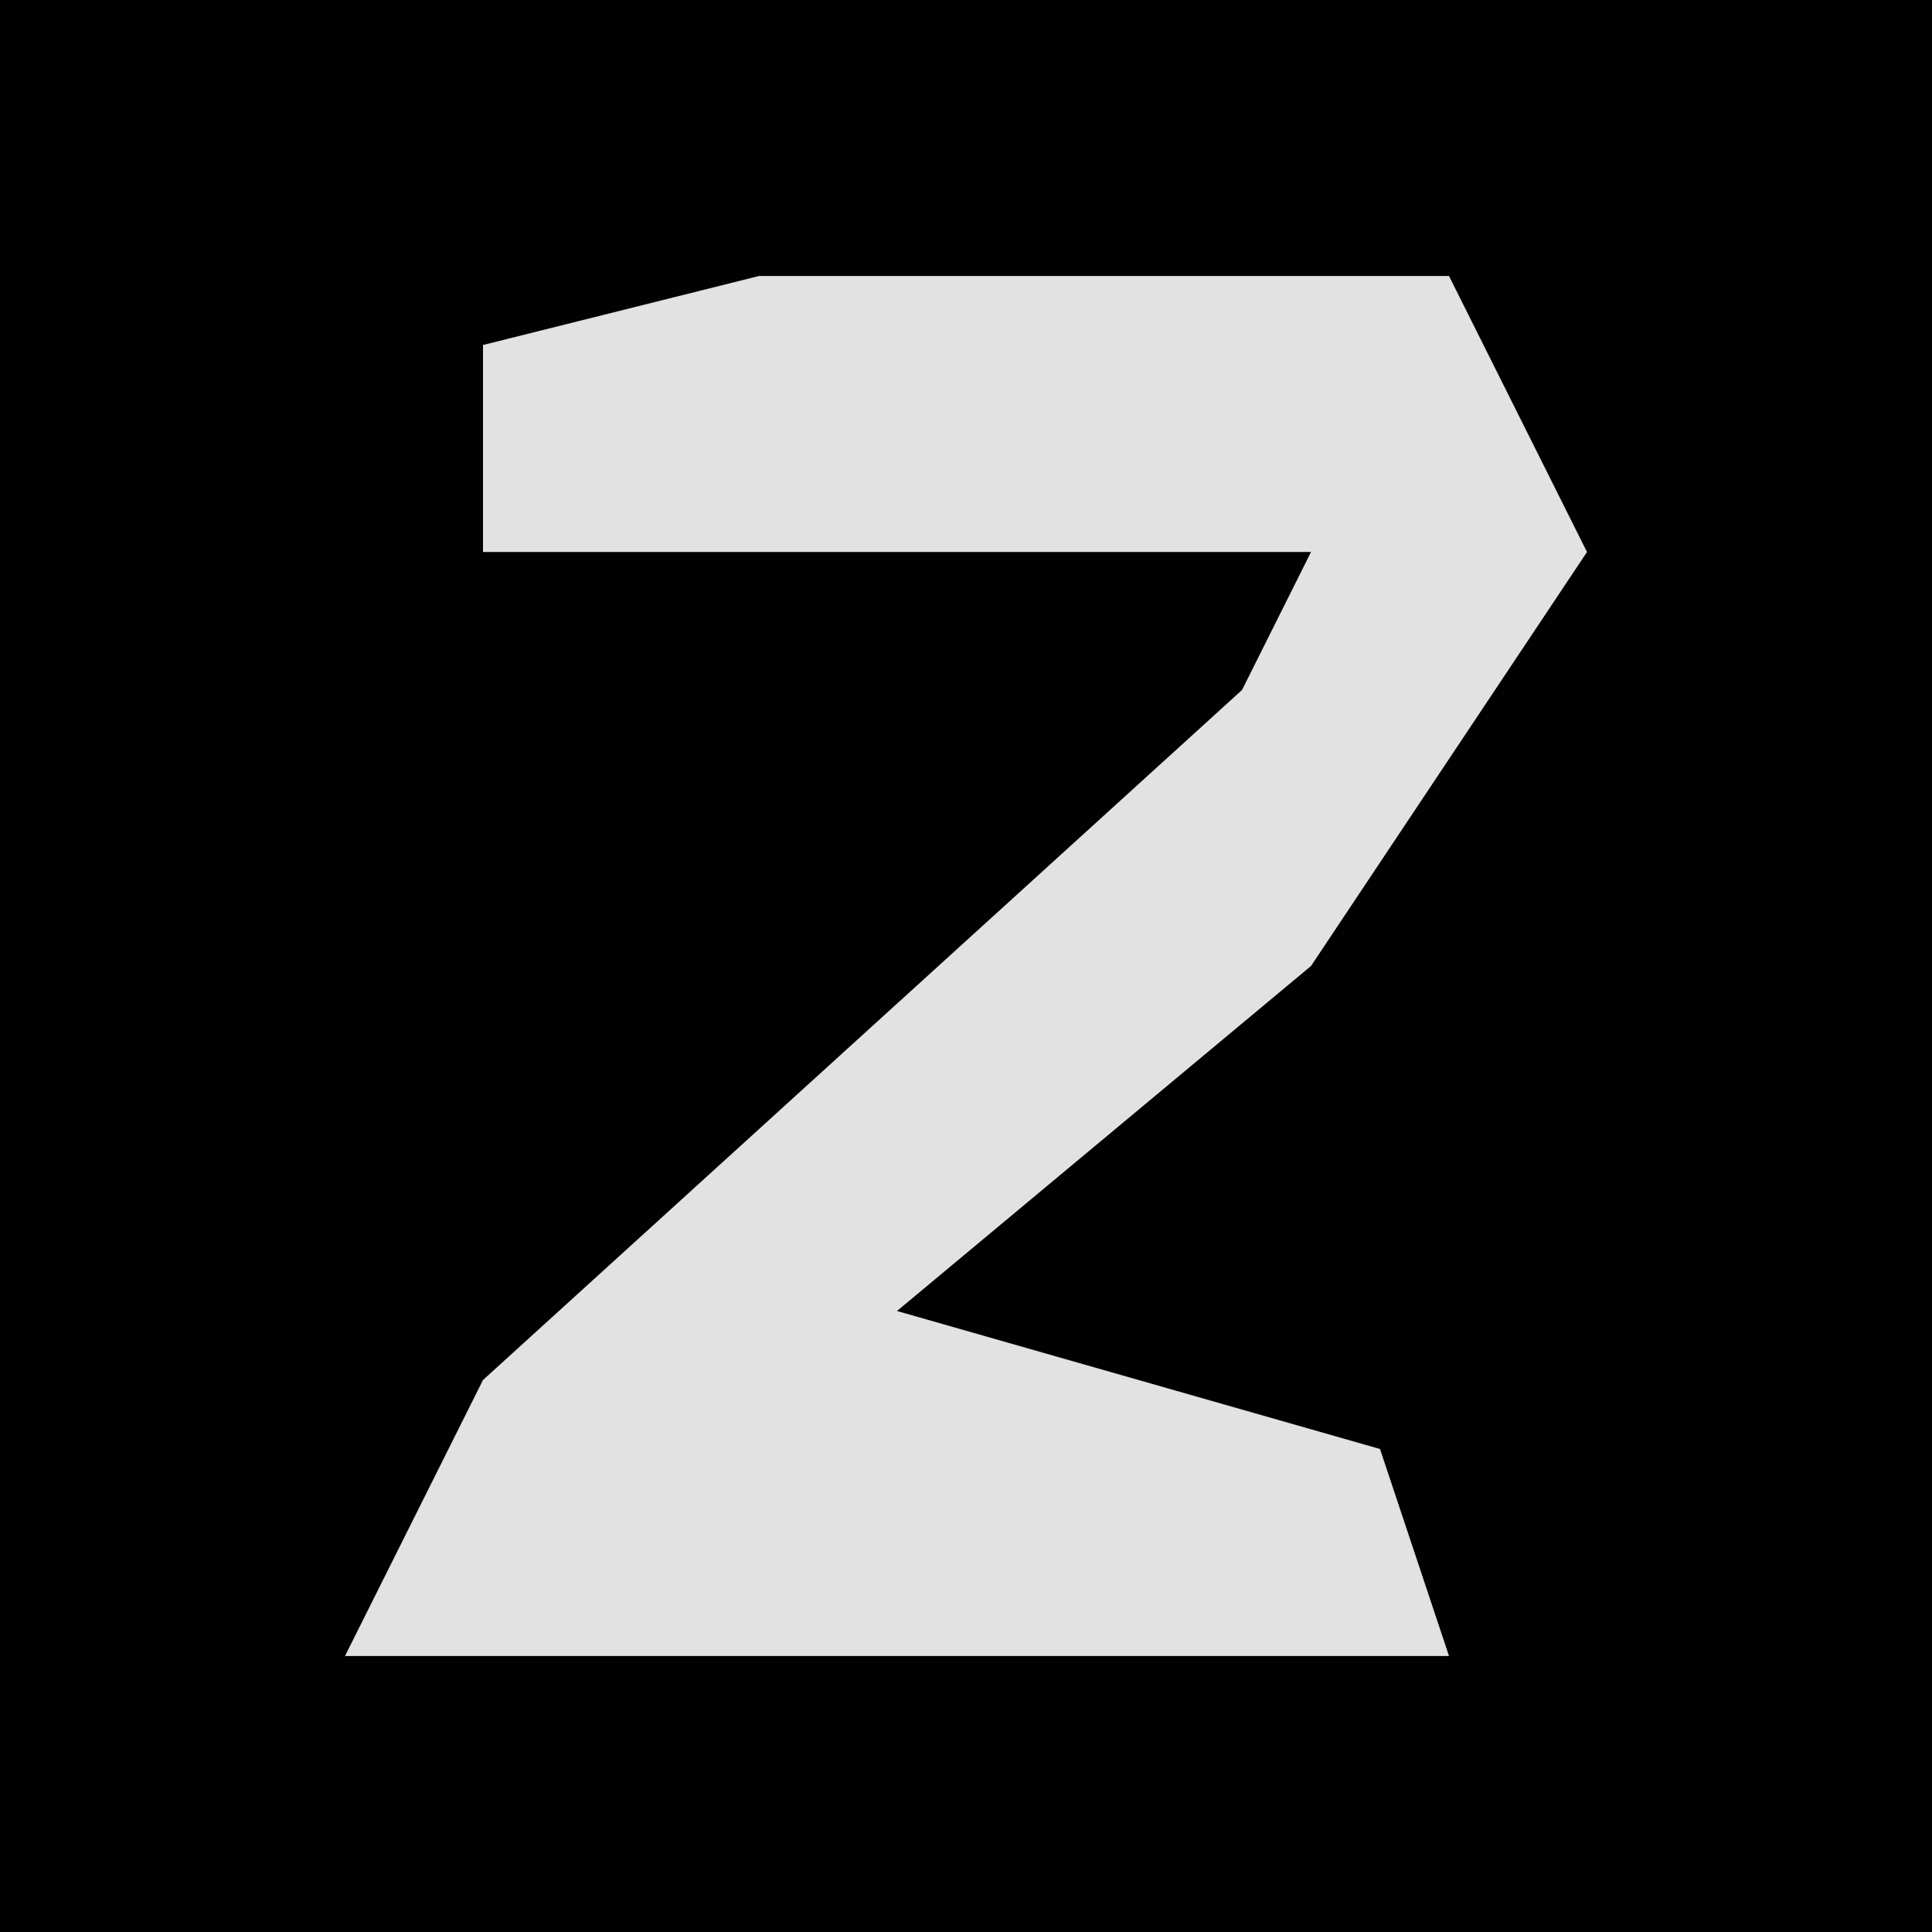 <?xml version="1.0" encoding="UTF-8"?>
<svg version="1.1" xmlns="http://www.w3.org/2000/svg" width="28" height="28">
<path d="M0,0 L28,0 L28,28 L0,28 Z " fill="#010101" transform="translate(0,0)"/>
<path d="M0,0 L10,0 L12,4 L8,10 L2,15 L9,17 L10,20 L-6,20 L-4,16 L7,6 L8,4 L-4,4 L-4,1 Z " fill="#E2E2E2" transform="translate(11,4)"/>
</svg>
